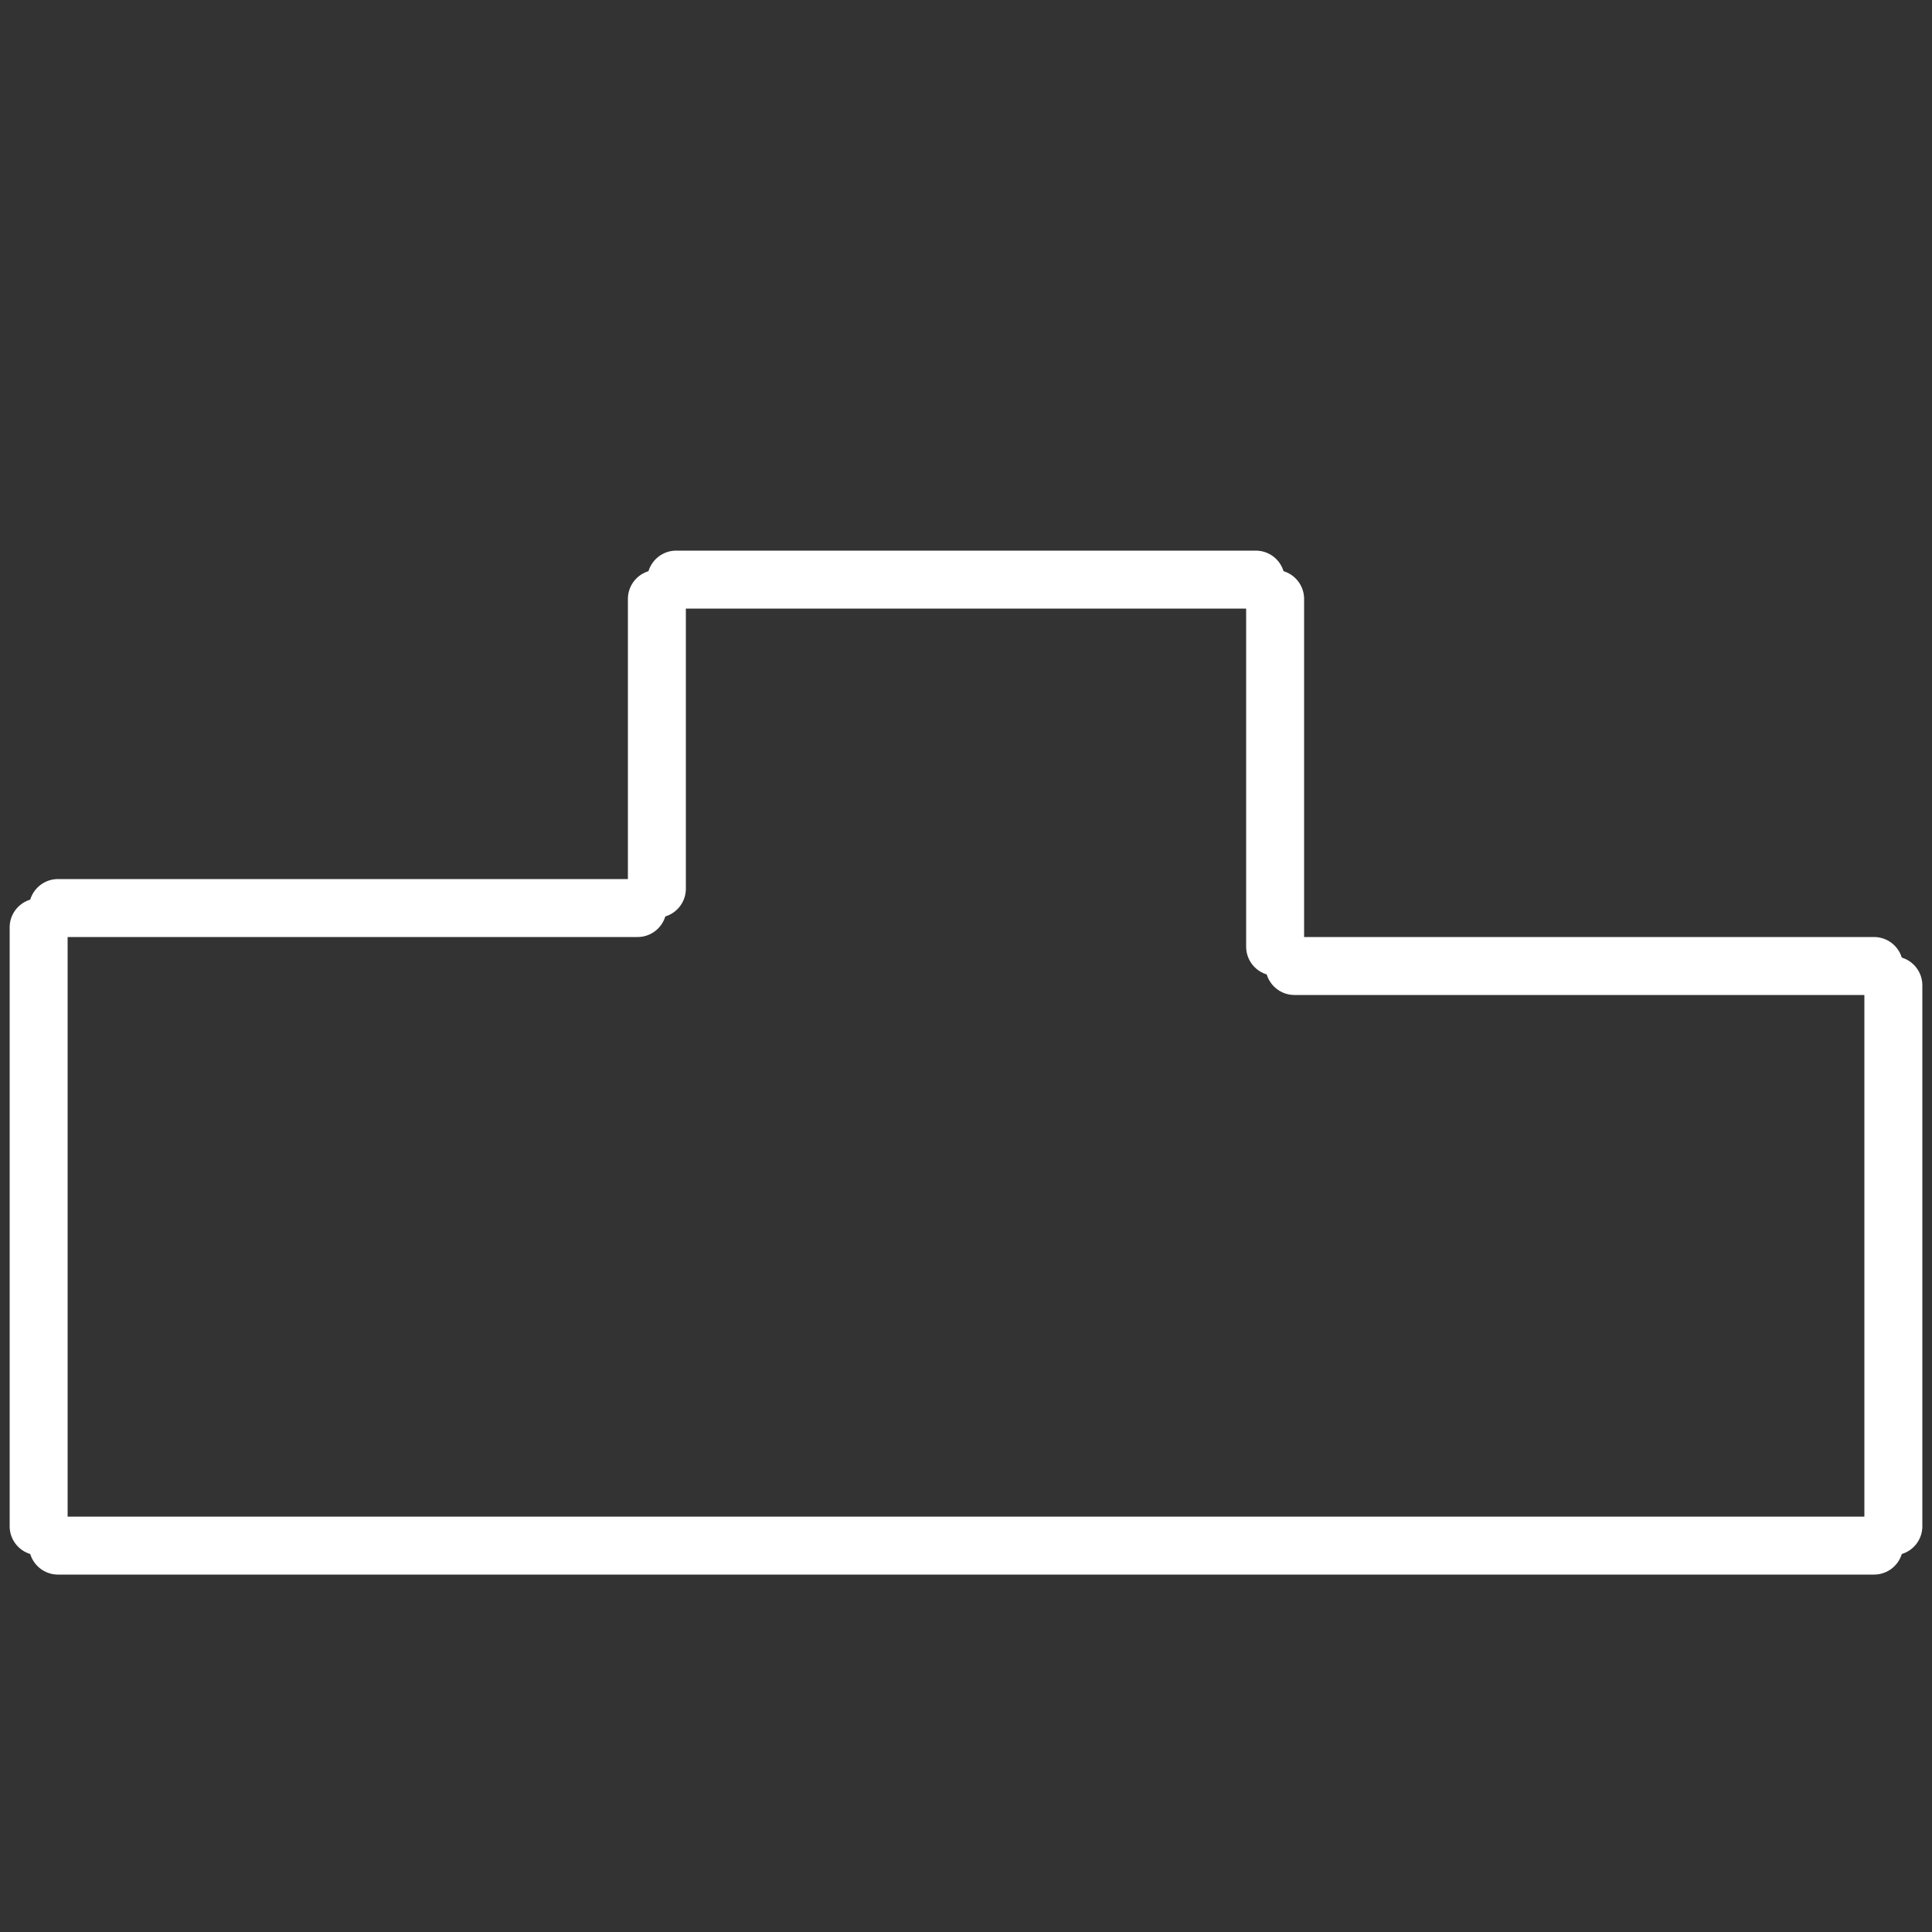<svg xmlns="http://www.w3.org/2000/svg" width="100" height="100" viewBox="0 0 100 100">
	<rect x="0" y="0" width="100" height="100" fill="#333333" stroke="none"/>
	<line x1="2" y1="79" x2="2" y2="48" style="stroke:rgb(255,255,255);stroke-width:3;stroke-linecap:round;" />
	<line x1="3" y1="47" x2="33" y2="47" style="stroke:rgb(255,255,255);stroke-width:3;stroke-linecap:round;" />
	
	<line x1="34" y1="46" x2="34" y2="31" style="stroke:rgb(255,255,255);stroke-width:3;stroke-linecap:round;" />
	<line x1="35" y1="30" x2="65" y2="30" style="stroke:rgb(255,255,255);stroke-width:3;stroke-linecap:round;" />
	
	<line x1="66" y1="31" x2="66" y2="49" style="stroke:rgb(255,255,255);stroke-width:3;stroke-linecap:round;" />
	<line x1="67" y1="50" x2="97" y2="50" style="stroke:rgb(255,255,255);stroke-width:3;stroke-linecap:round;" />
	
	<line x1="98" y1="51" x2="98" y2="79" style="stroke:rgb(255,255,255);stroke-width:3;stroke-linecap:round;" />
	<line x1="3" y1="80" x2="97" y2="80" style="stroke:rgb(255,255,255);stroke-width:3;stroke-linecap:round;" />
</svg>
